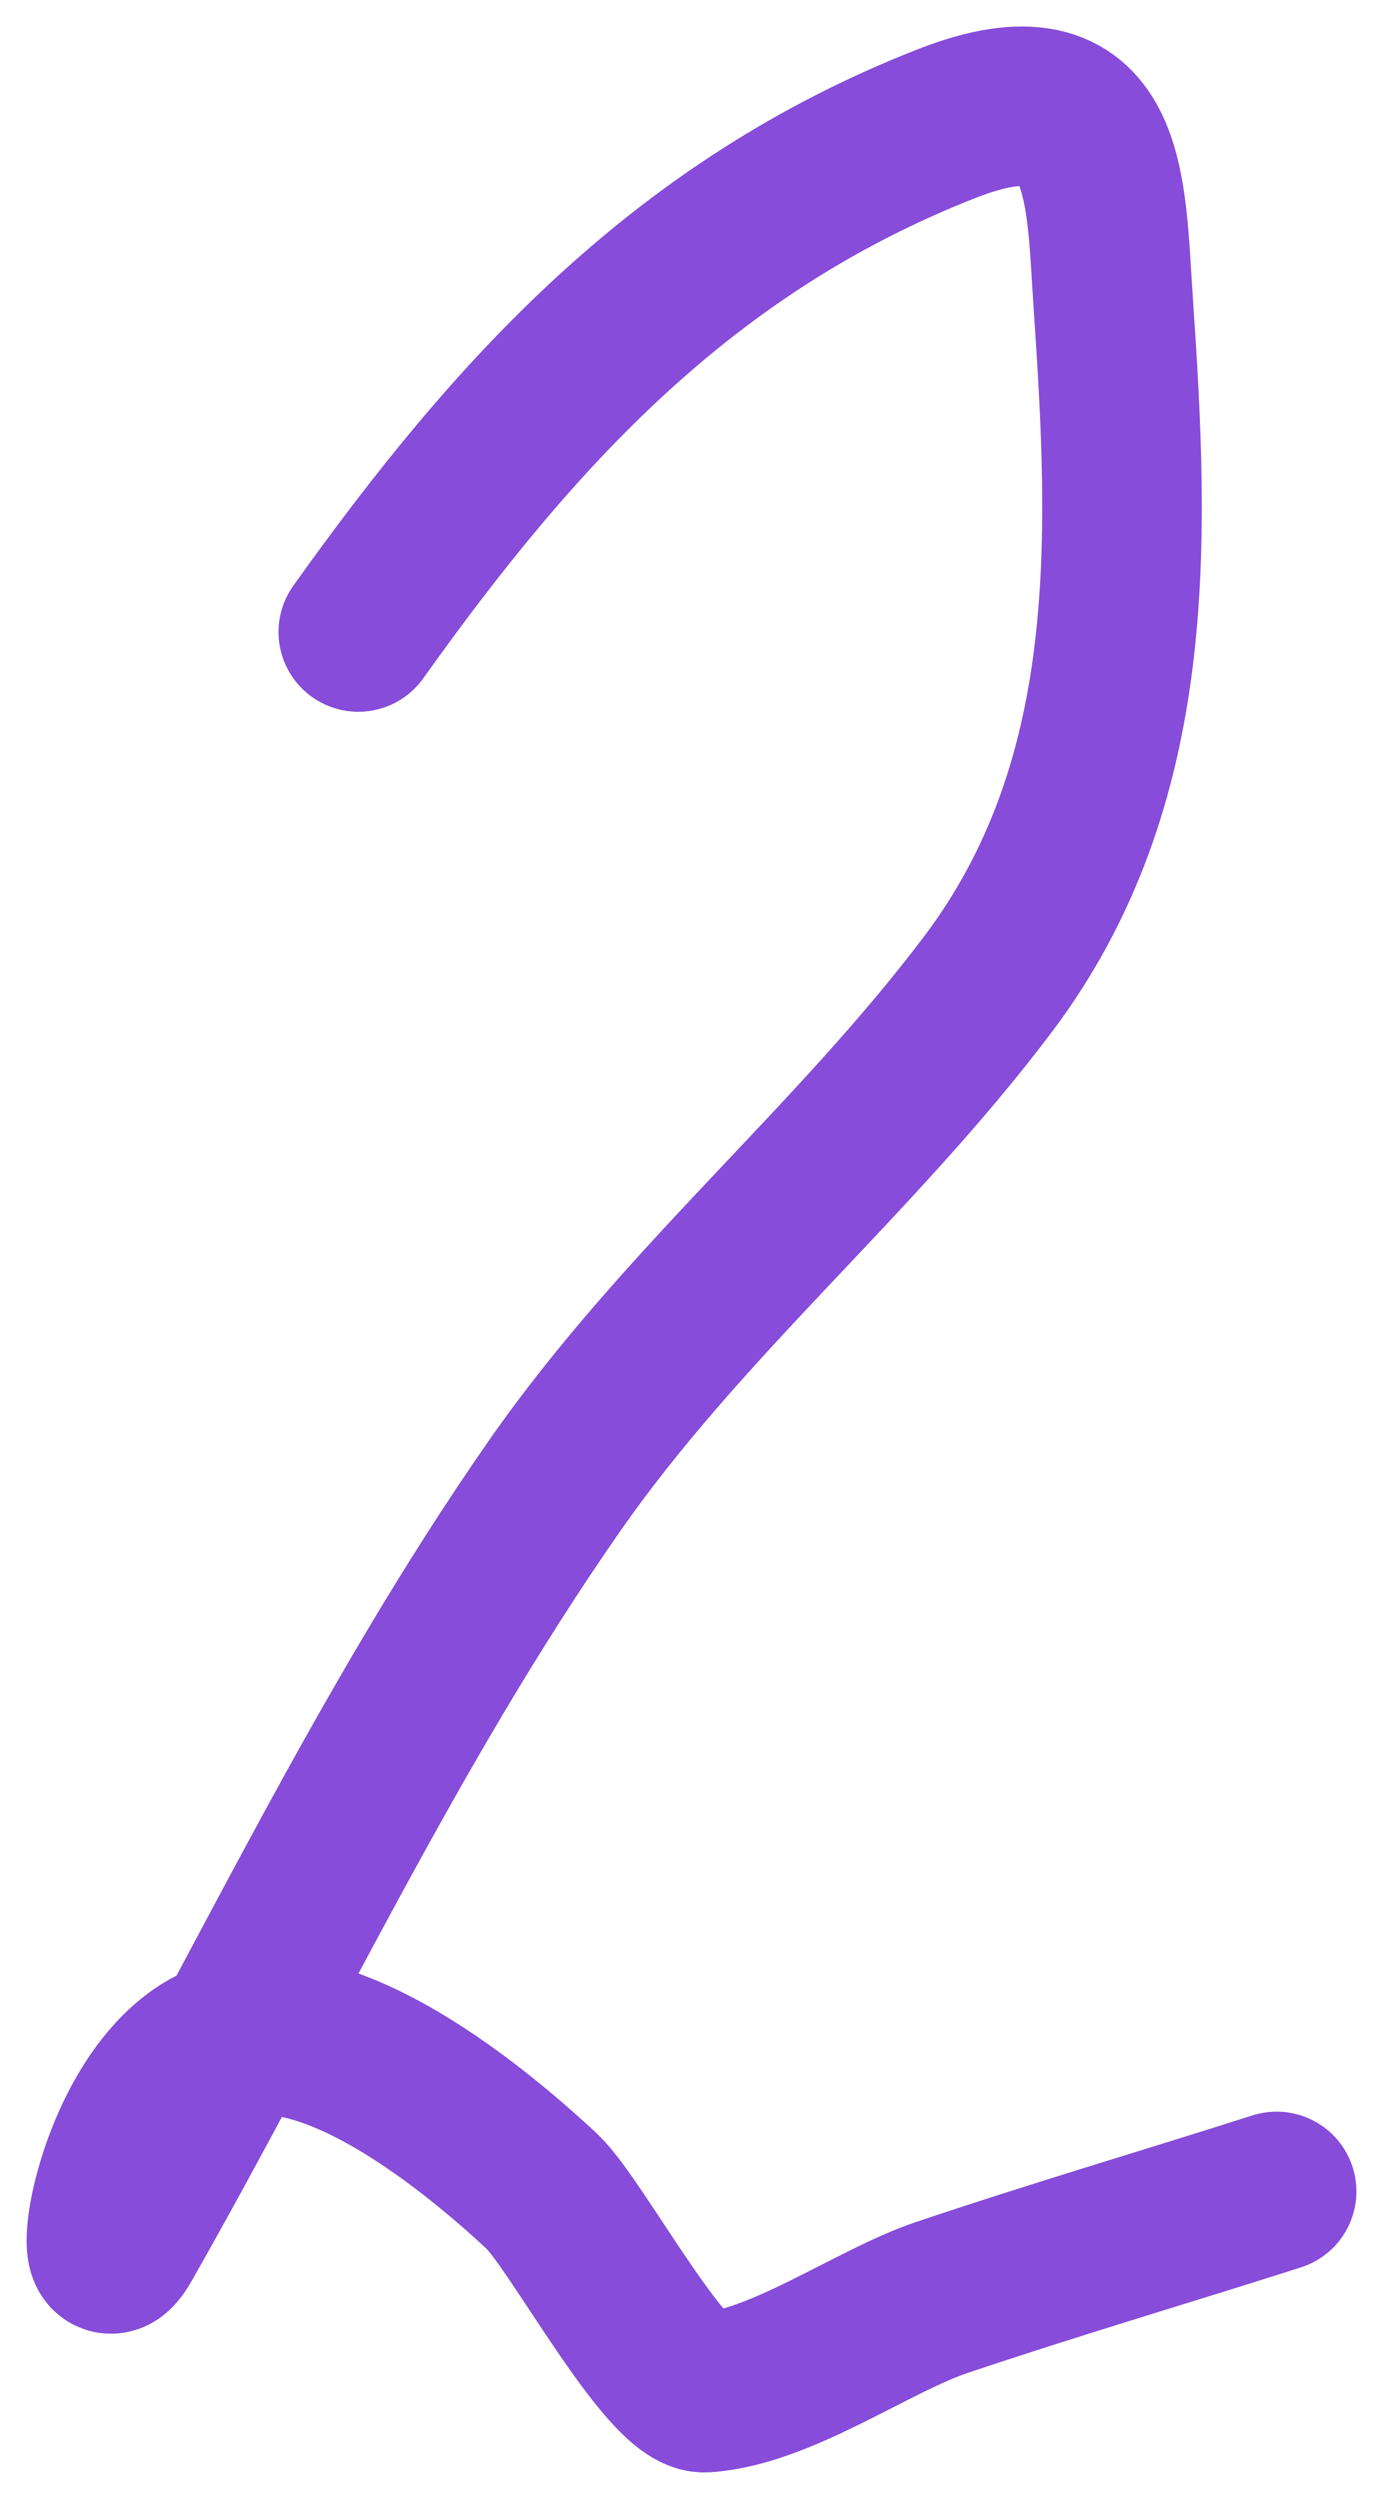 <svg width="26" height="47" viewBox="0 0 26 47" fill="none" xmlns="http://www.w3.org/2000/svg">
<path d="M6.736 11.886C9.677 7.759 12.843 4.264 17.807 2.321C20.88 1.118 20.778 3.505 20.931 5.737C21.237 10.201 21.409 14.745 18.574 18.509C16.054 21.855 12.835 24.478 10.408 27.969C7.25 32.511 5 37.407 2.297 42.159C1.631 43.331 2.062 39.706 3.831 38.586C5.733 37.381 8.873 39.983 10.189 41.213C10.828 41.811 12.537 45.045 13.258 44.998C14.679 44.904 16.402 43.648 17.697 43.211C19.758 42.515 21.964 41.864 24 41.213" stroke="#874CD9" stroke-width="3" stroke-linecap="round"/>
</svg>
